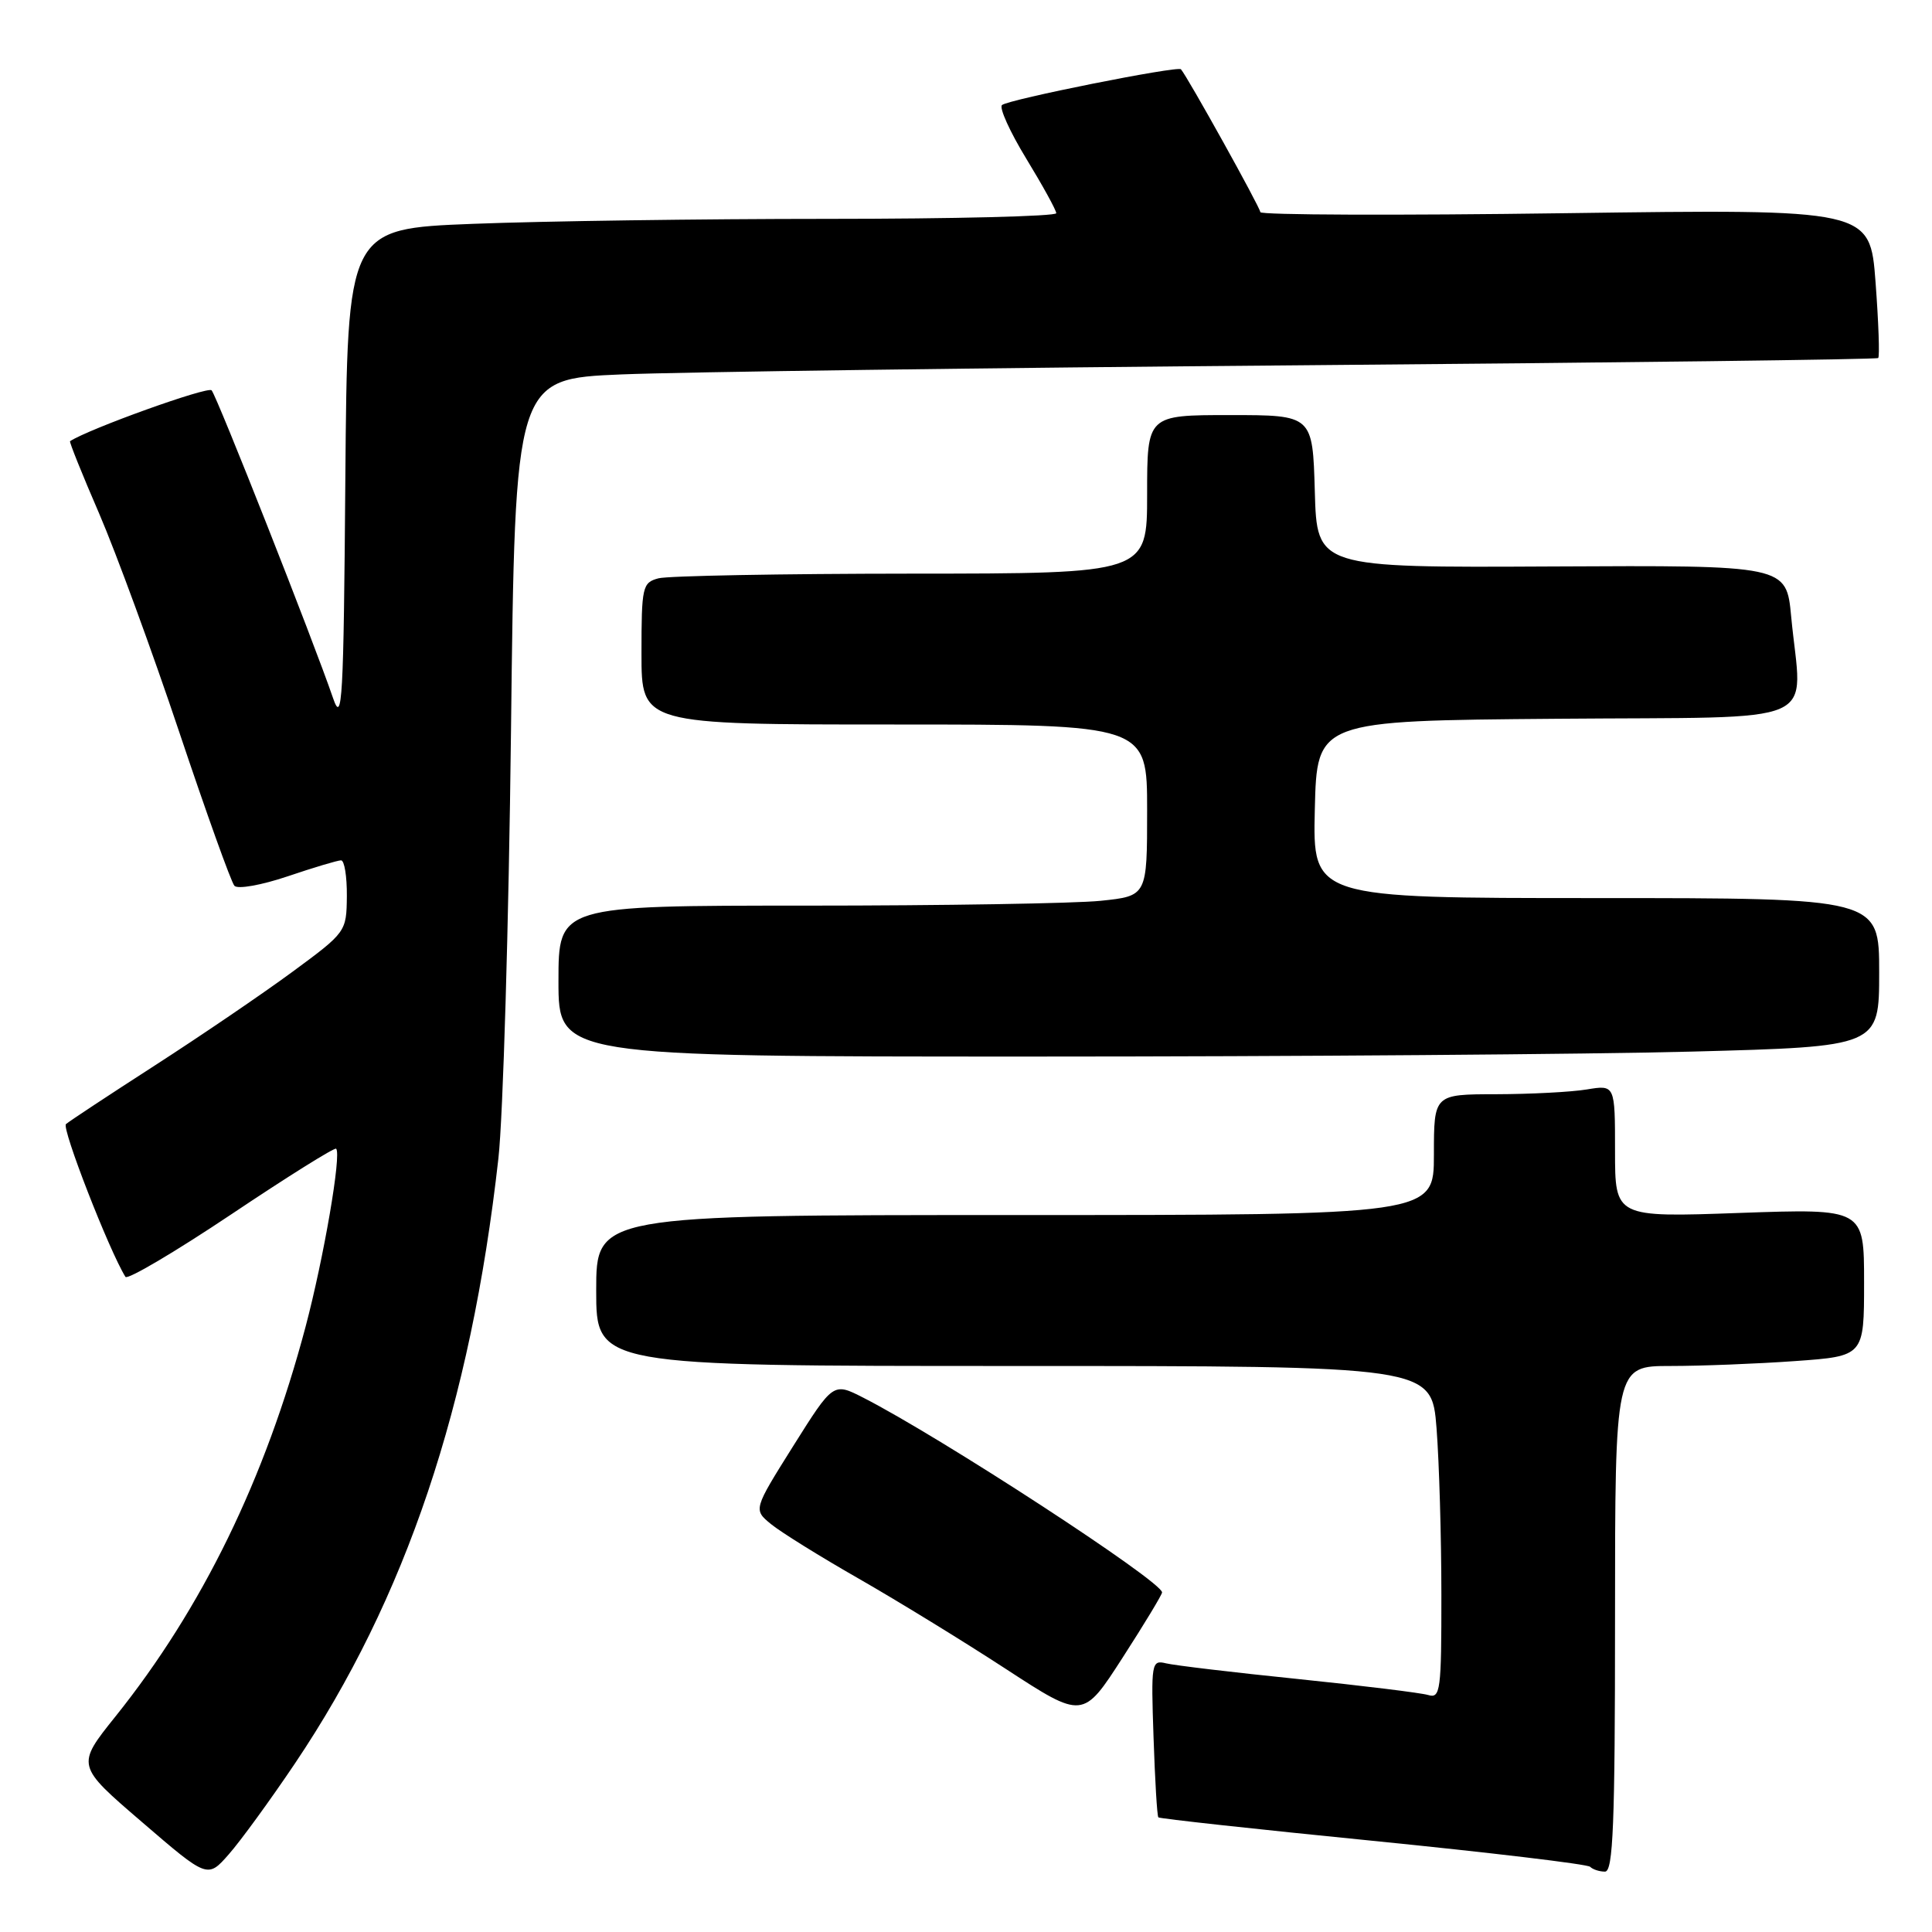 <?xml version="1.0" encoding="UTF-8" standalone="no"?>
<!DOCTYPE svg PUBLIC "-//W3C//DTD SVG 1.1//EN" "http://www.w3.org/Graphics/SVG/1.1/DTD/svg11.dtd" >
<svg xmlns="http://www.w3.org/2000/svg" xmlns:xlink="http://www.w3.org/1999/xlink" version="1.1" viewBox="0 0 256 256">
 <g >
 <path fill="currentColor"
d=" M 39.08 233.67 C 53.78 211.81 62.37 186.27 66.04 153.50 C 66.66 148.00 67.41 122.51 67.71 96.85 C 68.25 50.20 68.25 50.20 82.38 49.61 C 90.14 49.29 130.70 48.74 172.50 48.40 C 214.30 48.06 248.67 47.63 248.87 47.44 C 249.08 47.25 248.92 42.73 248.52 37.39 C 247.79 27.70 247.79 27.70 207.40 28.25 C 185.18 28.56 167.00 28.49 167.00 28.11 C 167.00 27.52 157.33 10.13 156.48 9.18 C 156.05 8.70 133.61 13.18 132.77 13.92 C 132.37 14.27 133.82 17.47 135.99 21.03 C 138.16 24.59 139.95 27.84 139.96 28.25 C 139.98 28.66 126.35 29.00 109.66 29.00 C 92.97 29.00 71.83 29.30 62.67 29.66 C 46.03 30.31 46.03 30.31 45.76 63.41 C 45.53 92.94 45.35 96.07 44.13 92.50 C 41.51 84.85 28.74 52.50 28.04 51.72 C 27.54 51.16 11.79 56.82 9.28 58.46 C 9.16 58.54 10.89 62.86 13.14 68.05 C 15.38 73.25 20.16 86.28 23.75 97.00 C 27.34 107.72 30.63 116.89 31.06 117.37 C 31.49 117.85 34.64 117.29 38.11 116.12 C 41.56 114.95 44.75 114.00 45.19 114.00 C 45.64 114.00 45.98 116.14 45.96 118.75 C 45.91 123.47 45.87 123.53 38.71 128.80 C 34.74 131.72 26.55 137.29 20.50 141.19 C 14.45 145.09 9.16 148.58 8.74 148.95 C 8.14 149.47 14.45 165.69 16.62 169.19 C 16.88 169.62 23.19 165.89 30.64 160.91 C 38.09 155.92 44.34 152.01 44.54 152.21 C 45.27 152.93 42.90 166.70 40.49 175.80 C 35.13 196.00 26.80 213.08 15.30 227.44 C 10.09 233.94 10.09 233.94 18.80 241.42 C 27.50 248.91 27.50 248.91 30.32 245.70 C 31.87 243.94 35.81 238.53 39.08 233.67 Z  M 214.00 214.50 C 214.00 181.00 214.00 181.00 221.35 181.00 C 225.39 181.00 232.81 180.71 237.85 180.35 C 247.00 179.70 247.00 179.70 247.00 169.92 C 247.00 160.14 247.00 160.14 230.50 160.72 C 214.00 161.31 214.00 161.31 214.00 152.52 C 214.00 143.74 214.00 143.74 210.25 144.36 C 208.19 144.70 202.79 144.98 198.25 144.99 C 190.00 145.00 190.00 145.00 190.00 153.00 C 190.00 161.00 190.00 161.00 134.50 161.00 C 79.00 161.00 79.00 161.00 79.00 171.00 C 79.00 181.00 79.00 181.00 134.35 181.00 C 189.70 181.00 189.70 181.00 190.35 189.25 C 190.70 193.79 190.99 203.72 190.99 211.32 C 191.00 224.01 190.86 225.09 189.25 224.60 C 188.29 224.31 180.53 223.36 172.00 222.48 C 163.47 221.61 155.60 220.67 154.50 220.40 C 152.58 219.93 152.51 220.33 152.85 230.20 C 153.04 235.87 153.32 240.64 153.49 240.81 C 153.65 240.98 166.45 242.38 181.92 243.92 C 197.40 245.47 210.35 247.01 210.70 247.36 C 211.05 247.71 211.93 248.00 212.67 248.00 C 213.75 248.00 214.00 241.75 214.00 214.50 Z  M 153.98 211.00 C 153.94 209.52 124.61 190.41 114.39 185.20 C 110.41 183.17 110.41 183.17 105.11 191.60 C 99.82 200.03 99.82 200.03 102.16 201.95 C 103.45 203.01 108.68 206.26 113.79 209.18 C 118.91 212.11 127.68 217.49 133.29 221.15 C 143.50 227.80 143.50 227.80 148.75 219.65 C 151.64 215.17 153.99 211.28 153.98 211.00 Z  M 224.25 139.34 C 249.00 138.68 249.00 138.68 249.00 128.84 C 249.00 119.00 249.00 119.00 211.47 119.00 C 173.94 119.00 173.94 119.00 174.22 107.25 C 174.50 95.50 174.50 95.50 206.25 95.24 C 242.32 94.94 238.74 96.49 237.34 81.70 C 236.70 74.90 236.70 74.90 205.60 75.06 C 174.50 75.22 174.50 75.22 174.22 65.11 C 173.93 55.00 173.93 55.00 162.97 55.00 C 152.00 55.00 152.00 55.00 152.00 65.50 C 152.00 76.00 152.00 76.00 120.75 76.01 C 103.56 76.02 88.49 76.30 87.25 76.63 C 85.12 77.20 85.00 77.73 85.00 86.62 C 85.00 96.00 85.00 96.00 118.50 96.00 C 152.00 96.00 152.00 96.00 152.00 107.36 C 152.00 118.72 152.00 118.72 145.85 119.36 C 142.47 119.71 124.92 120.00 106.85 120.00 C 74.00 120.00 74.00 120.00 74.00 130.00 C 74.00 140.00 74.00 140.00 136.75 140.00 C 171.26 140.00 210.64 139.70 224.25 139.34 Z "/>
</g>
</svg>